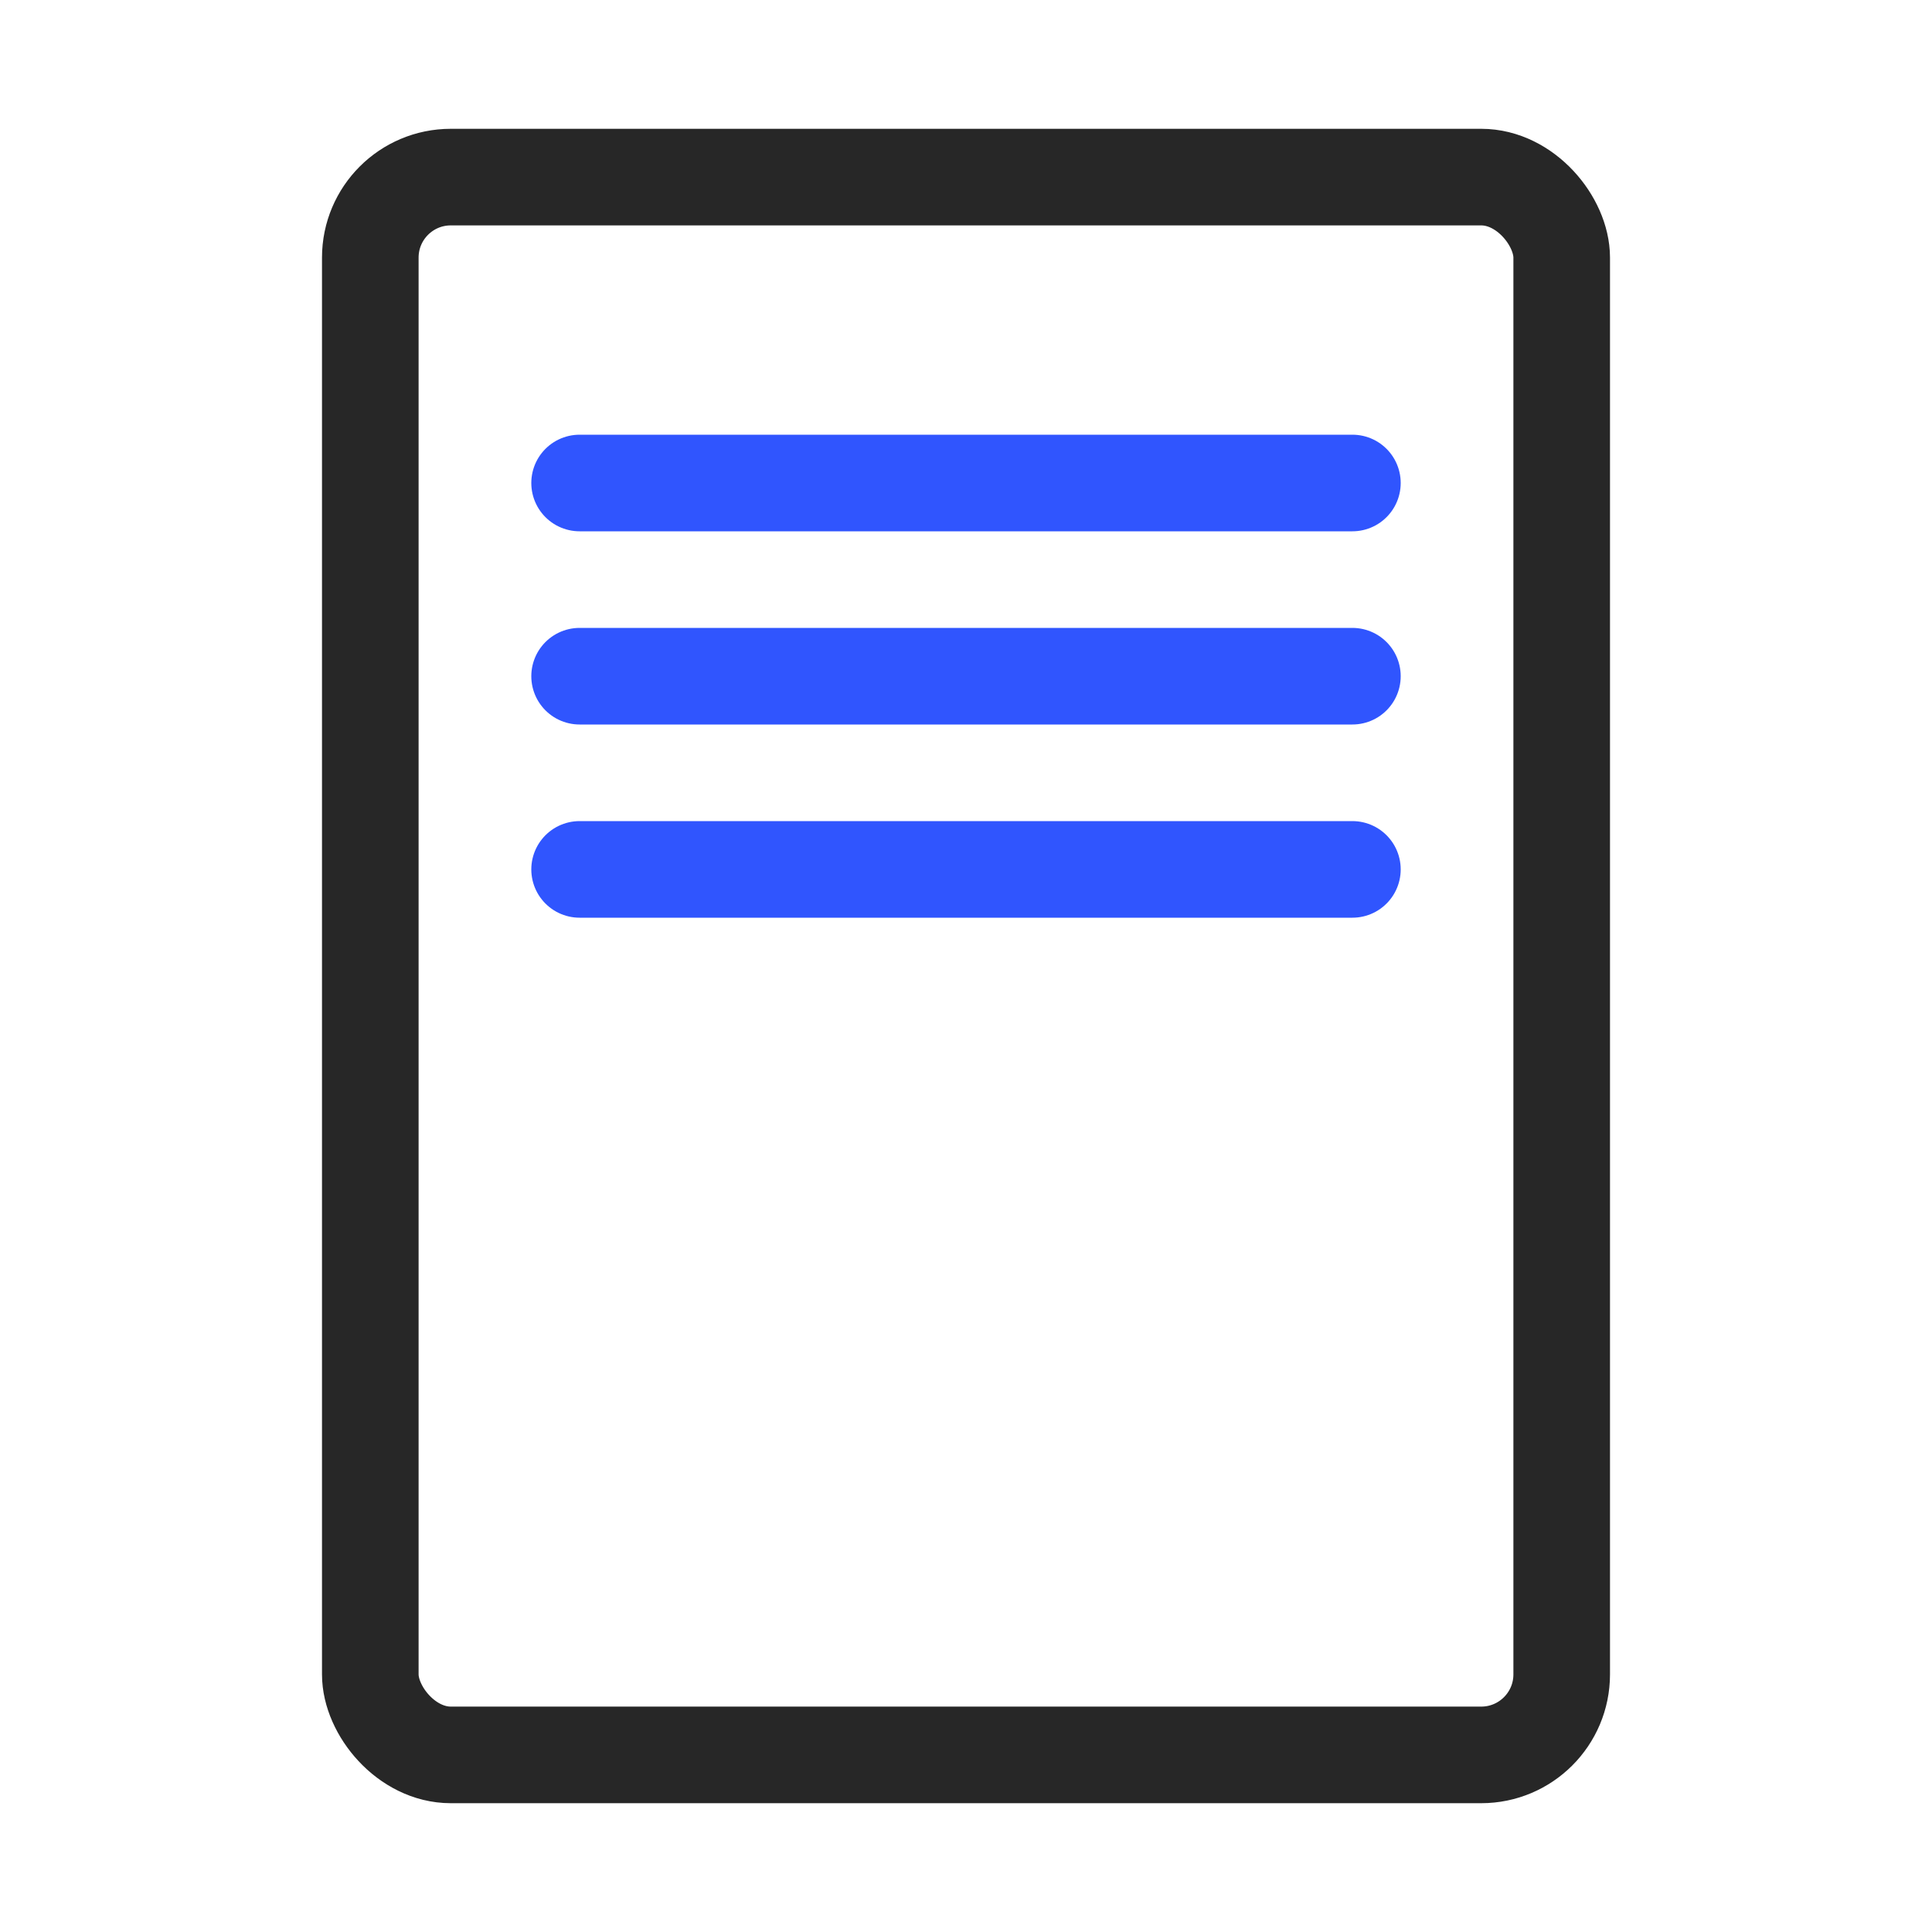 <svg width="30" height="30" viewBox="0 0 30 30" fill="none" xmlns="http://www.w3.org/2000/svg">
<path d="M9 13.5H21" stroke="#3055FE" stroke-width="1.5" stroke-linecap="round"/>
<rect x="5.75" y="2.75" width="18.5" height="24.5" rx="1.25" stroke="#272727" stroke-width="1.5"/>
<path d="M9 10.5H21" stroke="#3055FE" stroke-width="1.5" stroke-linecap="round"/>
<path d="M9 7.5H21" stroke="#3055FE" stroke-width="1.5" stroke-linecap="round"/>
</svg>
